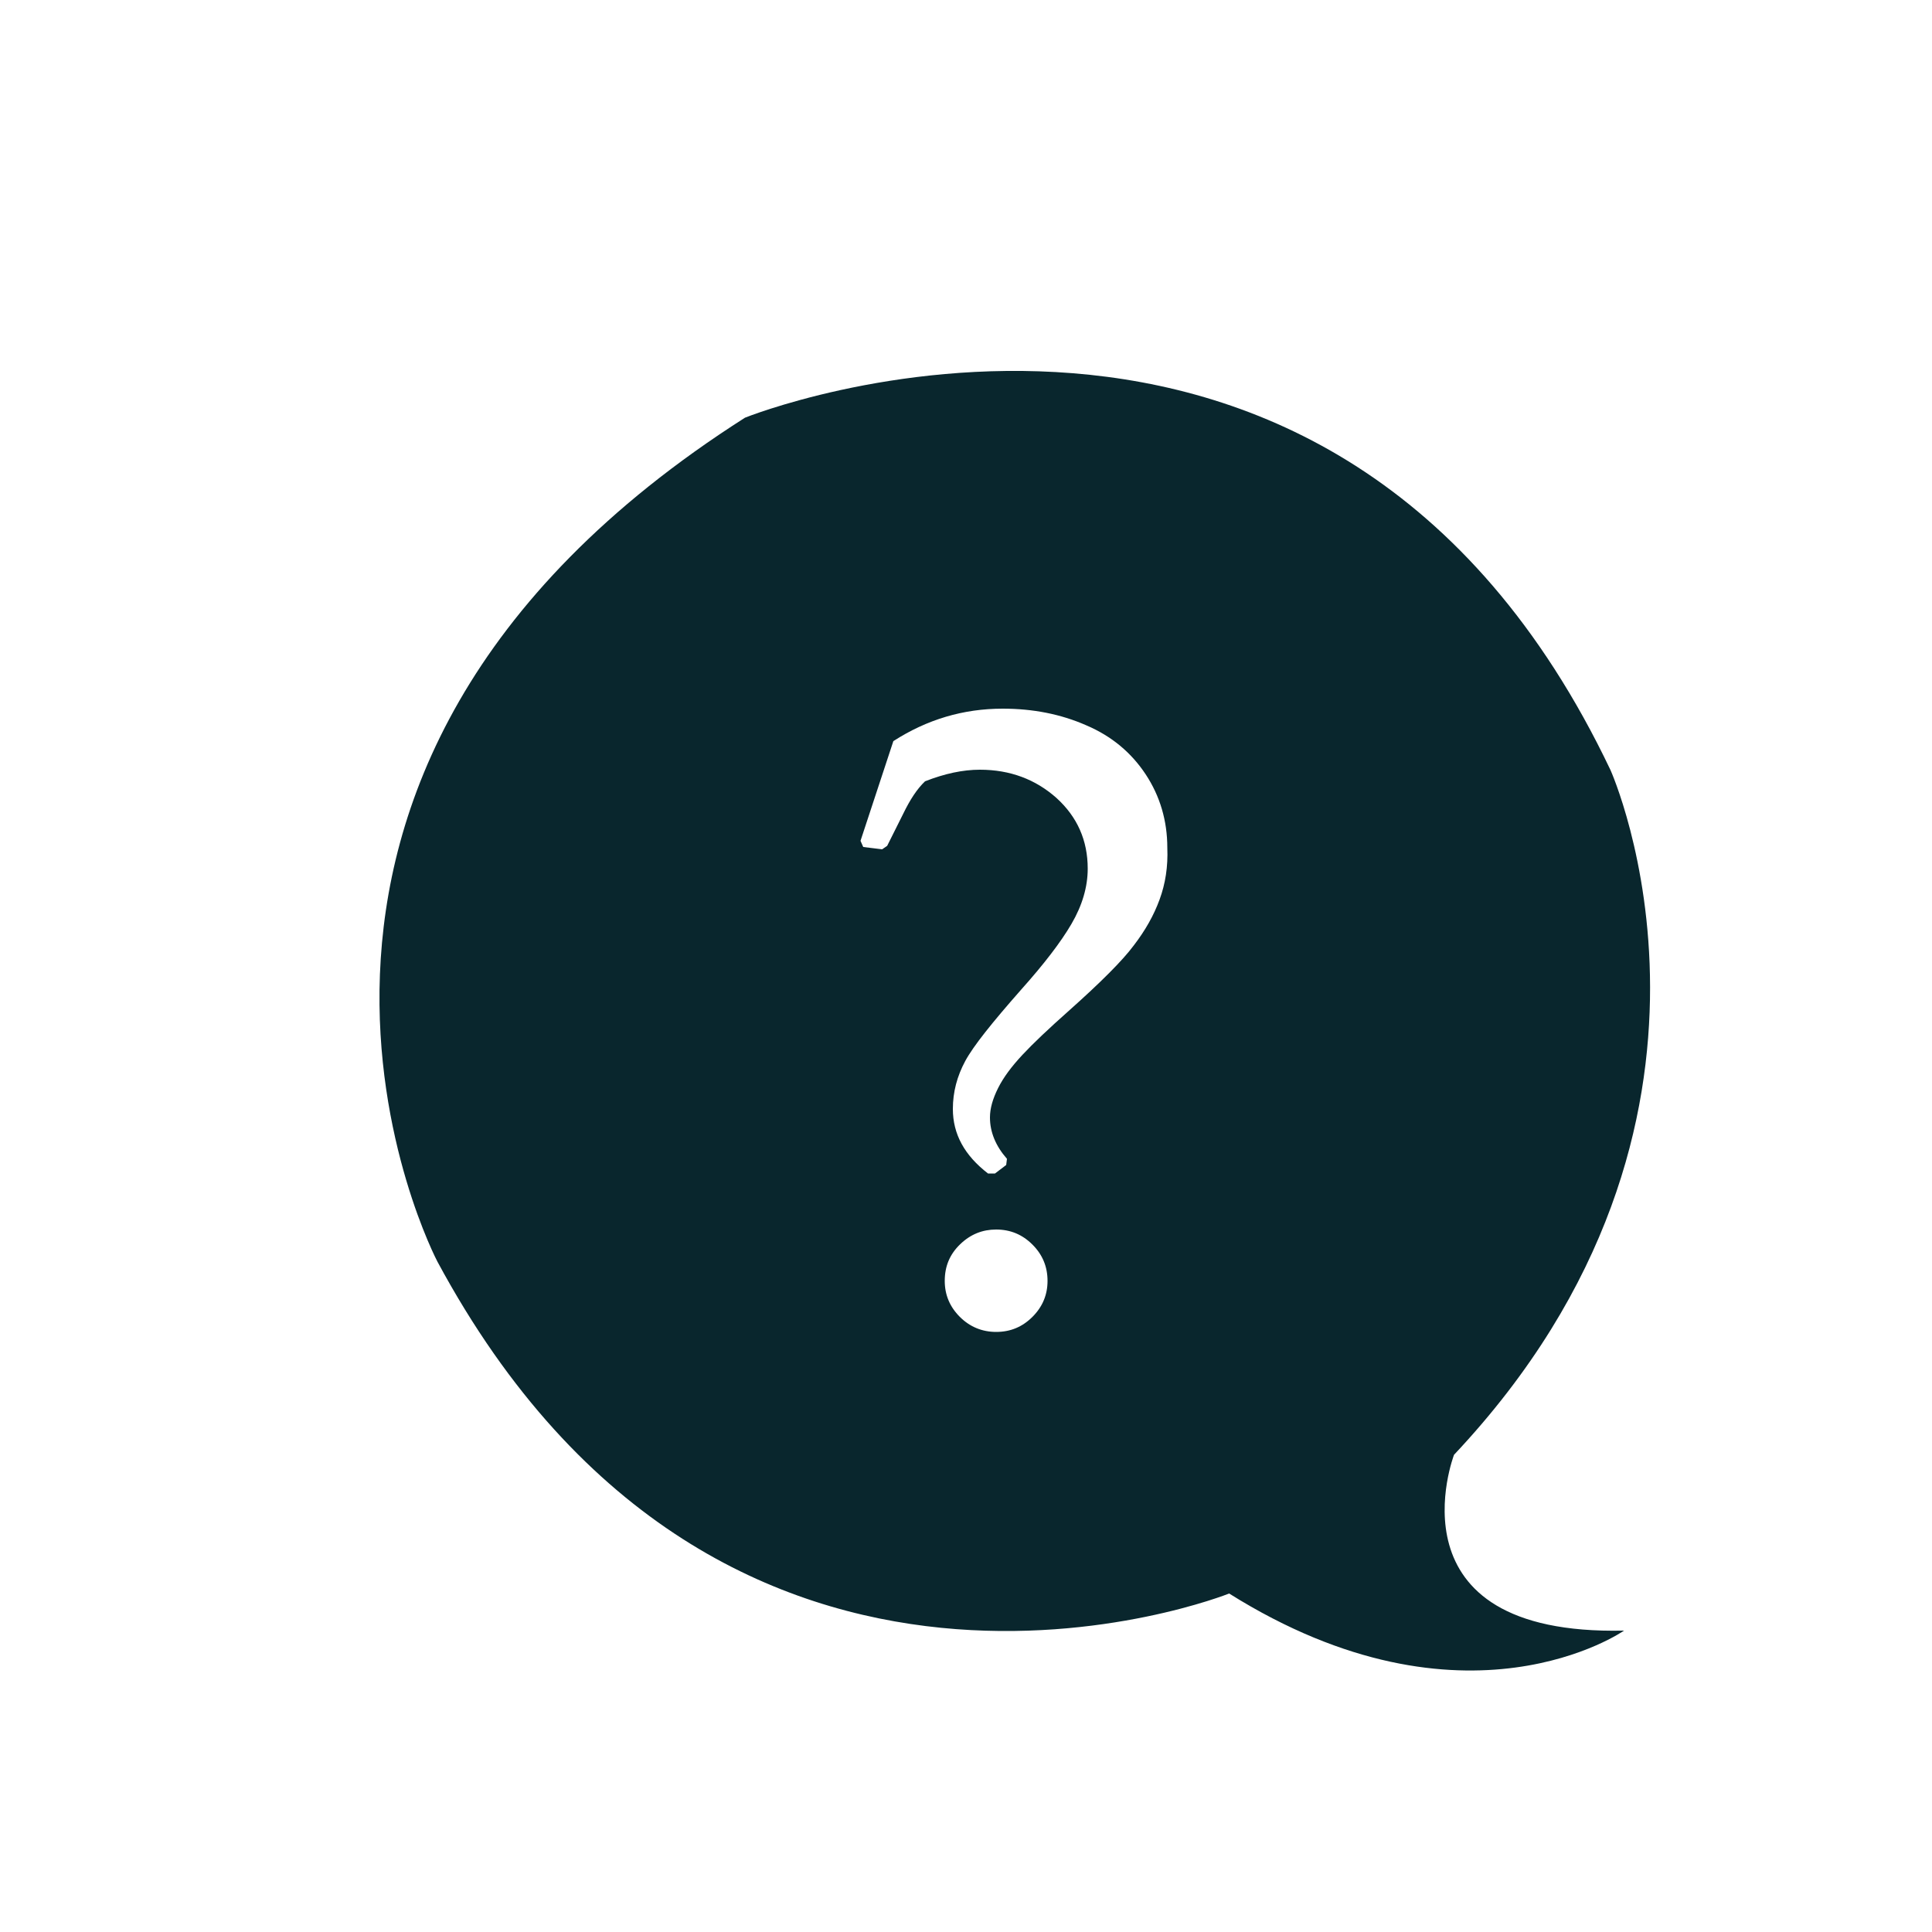 <?xml version="1.0" encoding="utf-8"?>
<!-- Generator: Adobe Illustrator 22.1.0, SVG Export Plug-In . SVG Version: 6.00 Build 0)  -->
<svg version="1.1" xmlns="http://www.w3.org/2000/svg" xmlns:xlink="http://www.w3.org/1999/xlink" x="0px" y="0px"
	 viewBox="0 0 500 500" style="enable-background:new 0 0 500 500;" xml:space="preserve">
<style type="text/css">
	.st0{display:none;}
	.st1{display:inline;fill:#006182;}
	.st2{display:inline;}
	.st3{fill:#1D1D1B;}
	.st4{fill:none;stroke:#1D1D1B;stroke-miterlimit:10;}
	.st5{fill:#13110C;}
	.st6{fill:#FFFFFF;stroke:#13110C;stroke-miterlimit:10;}
	.st7{fill:none;stroke:#13110C;stroke-miterlimit:10;}
	.st8{fill:#FFFFFF;stroke:#13110C;stroke-width:3;stroke-miterlimit:10;}
	.st9{fill:none;}
	.st10{fill:none;stroke:#13110C;stroke-width:2;stroke-miterlimit:10;}
	.st11{fill:#13110C;stroke:#FFFFFF;stroke-width:0.25;stroke-miterlimit:10;}
	.st12{fill:#FFFFFF;stroke:#13110C;stroke-width:0.25;stroke-miterlimit:10;}
	.st13{fill:none;stroke:#FFFFFF;stroke-width:0.25;stroke-miterlimit:10;}
	.st14{fill:none;stroke:#000000;stroke-miterlimit:10;}
	.st15{fill:none;stroke:#13110C;stroke-width:0.75;stroke-miterlimit:10;}
	.st16{fill:#09262D;}
</style>
<g id="Calque_2" class="st0">
	<rect x="-19" class="st1" width="519" height="519"/>
</g>
<g id="Calque_1">
	<g id="Calque_3">
	</g>
	<g id="Calque_1_1_" class="st0">
		<g class="st2">
			<rect x="280.3" y="244.7" class="st3" width="15.6" height="7.7"/>
			<circle class="st3" cx="288.1" cy="220.7" r="1.4"/>
			<line class="st4" x1="289.1" y1="222.3" x2="291" y2="225.9"/>
			<line class="st4" x1="286.7" y1="222.3" x2="284.8" y2="225.9"/>
			<rect x="286.6" y="241.4" class="st3" width="3.2" height="2.5"/>
			<g>
				<path d="M275.9,225.9V241h23.9v-15.2L275.9,225.9L275.9,225.9z M282.1,233.5c-0.7,0-1.4-0.6-1.4-1.4c0-0.7,0.6-1.4,1.4-1.4
					c0.7,0,1.4,0.6,1.4,1.4C283.5,232.8,282.9,233.5,282.1,233.5z M292.4,238h-8.8v-1.5h8.8V238z M292.9,233.5
					c-0.7,0-1.4-0.6-1.4-1.4c0-0.7,0.6-1.4,1.4-1.4c0.7,0,1.4,0.6,1.4,1.4C294.3,232.8,293.7,233.5,292.9,233.5z"/>
			</g>
			<path class="st3" d="M296.7,245.4c0,0,5.1-1.3,4.9,12.1h-2.5c0,0,0.6-8.4-2.5-9.9"/>
			<path class="st3" d="M299.1,258.3c0,0-2.5,1-1.7,4.9h2.3c0,0-1.2-2.9,1.8-2.5c0,0,2.3-0.2,1.7,2.5h2.4c0,0,1.3-4.9-4.1-4.9h-1.8"
				/>
			<path class="st3" d="M279.4,245.4c0,0-5.1-1.3-4.9,12.1h2.5c0,0-0.6-8.4,2.5-9.9"/>
			<path class="st3" d="M277,258.3c0,0,2.5,1,1.7,4.9h-2.3c0,0,1.2-2.9-1.8-2.5c0,0-2.3-0.2-1.7,2.5h-2.4c0,0-1.3-4.9,4.1-4.9h1.8"
				/>
			<polygon class="st3" points="283.5,257 292.9,257 288.2,261.1 			"/>
			<rect x="283.7" y="253.3" class="st3" width="9" height="2.9"/>
			<polyline class="st3" points="292.9,258.2 292.9,272.2 290.6,272.2 290.6,260.1 			"/>
			<polyline class="st3" points="283.9,258.4 283.9,272.2 286.3,272.2 286.3,260.2 			"/>
			<rect x="279" y="272.9" class="st3" width="7.6" height="4"/>
			<rect x="290.2" y="272.9" class="st3" width="7.6" height="4"/>
		</g>
		<g class="st2">
			<path d="M392.4,295h-8.3h-15.4v0.2h-9V295h-4.5v31.7h46.2V295H392.4z M378.9,323.5c-6,0-10.8-4.8-10.8-10.8S373,302,378.9,302
				c6,0,10.8,4.8,10.8,10.8S384.9,323.5,378.9,323.5z"/>
			<path d="M378.9,303.3c-5.2,0-9.5,4.2-9.5,9.5c0,5.2,4.2,9.5,9.5,9.5c5.2,0,9.5-4.2,9.5-9.5S384.2,303.3,378.9,303.3z
				 M378.9,319.9c-3.5,0-6.4-2.9-6.4-6.4s2.9-6.4,6.4-6.4s6.4,2.9,6.4,6.4C385.3,317.1,382.4,319.9,378.9,319.9z"/>
			<g>
				<path d="M380.4,287.8v5.1h15.2v-5.1H380.4z M394.1,292.2H382v-3.3h12.1V292.2z"/>
			</g>
			<rect x="384.1" y="293.5" width="8.3" height="1.5"/>
			<rect x="348.1" y="299.1" width="5.3" height="23.5"/>
			<rect x="359.6" y="292.5" width="9" height="2.5"/>
			<rect x="359.6" y="295" width="9" height="0.2"/>
		</g>
		<g class="st2">
			<path d="M273.3,406c9.6-10.2,4.8-21,4.8-21c-8.6-18-26.5-10.8-26.5-10.8c-17.3,11-9.4,25.9-9.4,25.9
				c8.8,16.4,24.3,10.2,24.3,10.2c7.2,4.5,12.1,1.1,12.1,1.1C271.1,411.5,273.3,406,273.3,406z M258.8,384.3
				c0.3-0.2,0.5-0.4,0.9-0.4s0.7,0.1,0.9,0.4s0.4,0.5,0.4,0.9c0,0.3-0.1,0.6-0.4,0.9s-0.5,0.4-0.9,0.4c-0.3,0-0.6-0.1-0.9-0.4
				c-0.3-0.2-0.4-0.5-0.4-0.9S258.6,384.6,258.8,384.3z M262.6,399.7l-0.1,0.1c-0.9-0.1-1.8-0.1-2.7-0.1c-0.9,0-1.8,0-2.7,0.1
				l-0.1-0.1v-0.5l0.1-0.1c0.7,0,1.1-0.1,1.2-0.1s0.2-0.1,0.2-0.1c0.1-0.1,0.1-0.2,0.1-0.3c0-0.1,0.1-0.6,0.1-1.5
				c0-0.8,0.1-1.4,0.1-1.9V393c0-0.3,0-0.7,0-1.2s-0.1-0.8-0.1-1c0-0.1-0.1-0.2-0.2-0.3c-0.1-0.1-0.3-0.1-0.6-0.1H257l-0.1-0.1v-0.5
				l0.1-0.1c1.4-0.2,2.6-0.5,3.6-0.8l0.2,0.1c-0.1,1-0.1,2.2-0.1,3.7v2.5c0,0.2,0,0.7,0,1.6s0.1,1.4,0.1,1.6s0.1,0.3,0.2,0.3
				c0.1,0.1,0.1,0.1,0.2,0.1s0.5,0.1,1.2,0.1l0.1,0.1L262.6,399.7L262.6,399.7z"/>
		</g>
		<g class="st2">
			<path class="st5" d="M536,365.8c0,0-0.5-0.8-3.9-1.1l-63.4-3.5c0,0-1.8-0.5-1.9,0.9c0,0-2.4-0.6-3,0.8c0,0-5.7,9.3-5.2,18.2
				c0,0-0.6,2.4,2.2,2.8l2.6,0.3l0.1,1.4h0.6h0.4l-0.1,1.5l1.6,0.3c0,0,3.6-11.1,5.2-11.7c0,0,1.6-0.7,2.6-0.7l36.4,2.8l-0.2,0.8
				l2.9,0.5c0,0-1.9,1.9-1.8,3.1c0,0-1.8,6.7-2.2,7.8l4,0.3l1.2,0.2l0.1,2h4.4l1.2-0.7l-0.1-2.2l9.7,0.4c0,0,1.9,0.2,2.8-2.6
				c0.9-2.8,4.2-4.1,4.2-4.1v-14.1C536.5,369.3,536.7,366.3,536,365.8z"/>
			<polygon class="st6" points="472.3,372.7 472.3,374.7 520,378.2 520.4,376.2 			"/>
			<polygon class="st6" points="472.3,370.2 472.3,372.2 520,375.7 520.4,373.7 			"/>
			<path class="st5" d="M524,361.5c0,0-1.2-0.4-1.2,2.3h2.3C525,363.8,525.6,361.2,524,361.5z"/>
			<path class="st7" d="M472.9,375.2c0,0-2.9-1.9-6.9,12.3c0,0-6.8,6.4-13.3,8.2l45.6,5.8c0,0,8.1-4.7,8.1-5.9c0,0,2.6-3.5,2.9-6.6
				s2.2-10.7,4.2-11.2L472.9,375.2z"/>
			<path class="st8" d="M511.4,369.5l6.1,0.3l-0.9,7c0,0-0.6,0.4-0.6,2.1l-2.6,0.9l-3.9-0.7C509.5,379.2,509,371.4,511.4,369.5z"/>
		</g>
		<g class="st2">
			<path class="st9" d="M501,282.8c0,0,2.2,0.3,1.8,3c0,0,5.8-0.5,6.5,0l3.5-1.5c0,0,1.1-6.7-2.8-7.3
				C509.9,277,502.4,279.7,501,282.8z"/>
			<path class="st9" d="M521,294.8c-12.2-7.5-18.8-4.7-18.8-4.7c-1.9,4.4-6.4,5.5-6.4,5.5c1.2,0.8,0,3.8,0,3.8l5.1,0.7
				c6.6,1.1,5.9,12.4,5.9,12.4c0.7,0.1,5.9-5.5,5.9-5.5c1.9-5.5,5.7-5.3,5.7-5.3C524.7,295.8,521,294.8,521,294.8z"/>
			<path class="st5" d="M523.2,298.5c0,0,2.6-6.5-1.6-8.5l-4.3-4.5c0,0,1.6-8.5-7.3-8.5c3.9,0.6,2.8,7.3,2.8,7.3l-3.5,1.5
				c-0.7-0.5-6.5,0-6.5,0c0.4-2.7-1.8-3-1.8-3c1.4-3.1,8.9-5.8,8.9-5.8s-5.5-3.1-14.1,4.2c0,0-9.5,2.3-8.1,11.6l-4.5,0.4l0.1,1.9
				l-3-1.1c0,0-0.7-0.8-2.8,0l-8.8,3.8c0,0-0.1,0.6-0.1,1.8l4.7-1.8l5.7,2.9c0,0,1.3-0.7,2.2,0l5.1,2.9v1.2l8.5,4.3
				c0,0,4.3,2.7,3.3,8.8v6.8c0,0-1.1,3-4.3,3c1.3,0.2,2.7-0.1,3.9-1.4l2.2-2.3v-1.8c0,0,2.6,1.1,4.3-0.3c0,0,3.5-2.7,3.9-6.5
				l1.8-1.1l2.2-0.7c0,0,0.8,2.3,3.1,1.4c0,0,6.2-4.2,6.5-8.2c0,0,0.9-2.3-0.9-4.1C520.6,302.7,523,300.5,523.2,298.5z M495.1,292.7
				c-4.2,1-5.2-1.8-5.2-1.8c-1-3.4,1.7-5.5,1.7-5.5c2.1-2.6,5.1-1.5,5.1-1.5c2,0.2,2.9,1.6,2.9,1.6
				C500.3,291.2,495.1,292.7,495.1,292.7z M518.6,301.7c0,0-3.8-0.3-5.7,5.3c0,0-5.3,5.7-5.9,5.5c0,0,0.7-11.4-5.9-12.4l-5.1-0.7
				c0,0,1.2-3,0-3.8c0,0,4.5-1.1,6.4-5.5c0,0,6.6-2.8,18.8,4.7C521,294.8,524.7,295.8,518.6,301.7z"/>
			<path class="st5" d="M469.7,309.4c-0.4-1.7-0.7-3.8-0.9-5.9C468.8,305,469,307.2,469.7,309.4z"/>
			<path class="st5" d="M468.9,301.9c-0.1-0.9-0.1-1.7-0.1-2.3l0,0c-0.1,1.2,0,2.6,0.1,3.9C468.8,302.5,468.9,301.9,468.9,301.9z"/>
			<path class="st5" d="M472.4,313.4c-1.3-1-2.1-2.4-2.6-4c0.5,2.2,0.9,3.8,0.9,3.8l17.4,12.2c2.4,1.7,4.2,2.3,5.7,2.3
				c-1.9-0.2-3.5-1.4-3.5-1.4L472.4,313.4z"/>
			<path class="st5" d="M494.5,323.1v-5.6c0.9-5-2.7-7.3-2.7-7.3l-7.1-3.5v-1l-4.3-2.3c-0.8-0.5-1.9,0-1.9,0l-4.8-2.3l-3.9,1.5
				c0,0.5,0,1.1,0.1,1.9c0,0,0,0.5,0,1.3c0.2,1.7,0.5,3.4,0.8,4.8c0.4,1.3,1.1,2.5,2.2,3.3l15,10.5c0,0,1.3,0.9,3,1.1
				C493.5,325.6,494.5,323.1,494.5,323.1z"/>
		</g>
		<g class="st2">
			<path class="st10" d="M580.9,386.1c0,0,18.7,3,19.3,4.9c0,0,1.3,1.3,1.1,2.9v42l29.7,3.6l18.2-4.3v-52.6l-27.4-8l-39.5,4.1
				L580.9,386.1z"/>
			<polygon class="st5" points="607.1,424.5 587.5,425.9 631.7,428.1 640.4,425.5 			"/>
			<path class="st7" d="M582.3,409.9"/>
			<g>
				<polygon class="st7" points="607.1,418.5 611.2,426.3 618.9,426.3 627.5,425.2 629,418.5 622.6,405.7 610.3,406.3 605.9,413.9 
									"/>
				<g>
					<polyline class="st7" points="607.1,418.5 612.5,412.7 614.3,406.1 					"/>
					<polyline class="st7" points="612.5,412.7 619.8,418.5 618.9,426.3 					"/>
					<line class="st7" x1="619.8" y1="418.5" x2="626.5" y2="413.6"/>
				</g>
			</g>
			<g>
				<path class="st5" d="M650.9,438.8l-0.6-54.3c0.1-5.7-2.4-5.3-2.4-5.3l-11.2-8.1c-4.5-3.6-5.1-1.9-5.1-1.9l-49.7,6.4
					c-8.1,0.1-5.9,5.3-5.9,5.3l-0.3,61.2l2,0.1l-0.1,6.4l54.8,5l17.2-8.5l-0.1-6.2h1.4V438.8z M618.9,435.1l-32-0.6
					c-5.2,0-4-4.1-4-4.1v-42.7c-0.4-4.2,3.3-3.4,3.3-3.4l31.9-3.5c4.6-0.6,4.1,2.9,4.1,2.9v47.8C622.3,436,618.9,435.1,618.9,435.1z
					 M634.4,438l-0.4-52.7c0,0-1.1-5,2.4-3.6l9.9,5.3c0,0,1.7-0.1,1.5,3.5v43.1L634.4,438z"/>
			</g>
			<polygon class="st5" points="596.9,427.2 596.9,430.2 599.5,430.2 599.5,432.5 602,435.2 625,435.2 632.8,428.6 			"/>
			<polygon class="st5" points="610.8,384.8 610.8,389.8 617.3,389.2 617.3,383.4 610.8,384.1 			"/>
			<polygon class="st5" points="611.4,391.3 611.4,393.4 614,392.9 617.3,393.9 617.3,391.3 614,390.4 			"/>
			<polygon class="st5" points="612.8,393.3 614.2,395.8 615.7,393.3 			"/>
			<rect x="612.4" y="388.3" class="st5" width="3.1" height="3.1"/>
			<polygon class="st5" points="608.6,381.1 612.5,383.8 614.8,383.8 610.8,380.9 			"/>
		</g>
		<g class="st2">
			<g>
				<path class="st5" d="M474.3,485.9L410.8,408c0,0-7.7-3.4-9.5-2.9s-5.9,4.3-8.3,7l51.6,85.3l1.4-1.1l5.4,6.3
					c0,0,11.9-2.9,13.5-6.3c0,0,7.2-1.8,9.5-3.8C474.3,492.5,479.7,490.7,474.3,485.9z M454,487.7l-54-76.3l-1.5-2.9v-1.6l58,79.3
					L454,487.7z M466,482.2l-60.3-75.3l62,75.3H466z"/>
			</g>
			<path class="st11" d="M402.3,412.1l-7.5,7.9l9.2,14.9l2.3,2.1l8-8.5L402.3,412.1z M398.4,423.8l4.8-5l2.4,2.7l-5.6,5.1
				L398.4,423.8z M403.7,429.8l-1.6-3.1c1.9-1.9,2.5-2.1,2.5-2.1l2.4,1C408.4,429.6,403.7,429.8,403.7,429.8z"/>
			<polygon class="st12" points="403.3,418.8 398.4,423.8 400.1,426.6 405.7,421.5 			"/>
			<path class="st12" d="M407,425.6l-2.4-1c0,0-0.6,0.1-2.5,2.1l1.6,3.1C403.7,429.8,408.4,429.6,407,425.6z"/>
			<path class="st13" d="M440.1,490c0,0,10.8-9.5,11.2-11c0,0,5.7-2.4,6.9-6.7"/>
			<path class="st13" d="M438.2,487c0,0,10.5-9.3,10.9-10.8c0,0,5.9-1.8,7-6"/>
			<path class="st13" d="M440.9,486.9c0,0,8.9-8,9.3-9.5c0,0,5.8-1.3,7-5.5"/>
			<path class="st13" d="M436.8,484.6c0,0,10.2-9.3,10.6-10.8c0,0,5.9-1.9,7-6.1"/>
			<path class="st13" d="M440.9,486.9c0,0,8.9-8,9.3-9.5c0,0,6-1.6,7.1-5.9"/>
			<path class="st13" d="M437.5,485.8c0,0,10.6-9.4,11-10.8c0,0,5.6-1.7,6.7-6"/>
			<path class="st13" d="M439.2,488.6c-0.2-0.2,10.5-9.7,10.9-11.2c0,0,6-1.9,7.2-6.1"/>
			<path class="st13" d="M436.1,482.9c0,0,9.8-8.9,10.2-10.4c0,0,5.9-1.5,7.1-5.7"/>
			<path class="st13" d="M434,479.9c0,0,9.8-8.9,10.1-10.3c0,0,6.2-1.3,7.4-5.5"/>
			<path class="st13" d="M432.2,477c0,0,9.8-8.3,10.1-9.8c0,0,6-1,7.1-5.2"/>
			<path class="st13" d="M433.3,478.4c0,0,9.8-8.5,10.2-10c0,0,5.7-1.1,6.8-5.3"/>
			<path class="st13" d="M435,481.2c0,0,9.7-8.8,10.1-10.3c0,0,6-1.3,7.2-5.5"/>
			<path class="st13" d="M431.5,475.8c0,0,9.5-8.6,9.9-10.1c0,0,5.7-0.8,6.9-5.1"/>
			<path class="st13" d="M429.7,472.6c0,0,9.3-8.3,9.6-9.8c0,0,5.9-0.6,7.1-4.8"/>
			<path class="st13" d="M428.2,469.9c0,0,8.9-8,9.3-9.5c0,0,5.9-0.6,7.1-4.8"/>
			<path class="st13" d="M429.1,471.3c0,0,9.2-8.2,9.5-9.7c0,0,5.8-0.6,7-4.8"/>
			<path class="st13" d="M430.5,474.1c0,0,9.4-8.5,9.8-10c0,0,5.8-0.6,6.9-4.8"/>
			<path class="st13" d="M427.1,468.4c0,0,9.5-8.2,9.8-9.5c0,0,5.7-0.4,6.8-4.1"/>
			<path class="st13" d="M425.3,465.6c0,0,9.3-8,9.6-9.3c0,0,5.8-0.1,6.9-3.8"/>
			<path class="st13" d="M427.3,465.8c0,0,8.3-7,8.6-8.3c0,0,5.8-0.3,6.9-4"/>
			<path class="st13" d="M423.9,463.3c0,0,9-7.7,9.4-9.1c0,0,5.5-0.5,6.6-4.2"/>
			<path class="st13" d="M427.3,465.8c0,0,8.3-7,8.6-8.3c0,0,5.7,0,6.8-3.7"/>
			<path class="st13" d="M424.7,464.6c0,0,9.3-8,9.7-9.4c0,0,5.4-0.5,6.5-4.2"/>
			<path class="st13" d="M426.1,466.9c0,0,9.4-8.1,9.8-9.4c0,0,5.8-0.3,6.9-4"/>
			<path class="st13" d="M423.1,462c0,0,8.9-7.6,9.2-8.9c0,0,5.5-0.5,6.6-4.2"/>
			<path class="st13" d="M421.4,459.1c0,0,8.5-7.3,8.9-8.6c0,0,5.7-0.5,6.7-4.2"/>
			<path class="st13" d="M420,456.8c0,0,8.3-7,8.6-8.3c0,0,5.3-0.5,6.4-4.2"/>
			<path class="st13" d="M421.1,457.8c-0.9,0.7,8.2-6.9,8.6-8.3c0,0,5.3-0.5,6.4-4.2"/>
			<path class="st13" d="M422.3,460.3c0,0,8.6-7.3,8.9-8.6c0,0,5.7-0.4,6.8-4.1"/>
			<path class="st13" d="M419.1,455.5c0,0,8.3-7,8.6-8.3c0,0,5.2,0,6.3-3.7"/>
			<path class="st13" d="M417.6,452.8c0,0,7.8-7.3,8.1-8.6c0,0,5.7,0.2,6.7-3.5"/>
			<path class="st13" d="M416.3,450.4c0,0,7.5-7,7.8-8.3c0,0,5.2-0.1,6.2-3.8"/>
			<path class="st13" d="M417,451.8c0,0,7.8-7.4,8.1-8.7c0,0,5.2,0.1,6.2-3.6"/>
			<path class="st13" d="M418.6,454.2c0,0,7.8-7.4,8.1-8.7c0,0,5.6,0.1,6.6-3.6"/>
			<path class="st13" d="M415.2,449.7c0,0,7.8-7.6,8.1-9.1c0,0,5,0.8,6-3.3"/>
			<path class="st13" d="M413.6,446.7c0,0,7.6-7.4,7.9-8.9c0,0,4.7,0.5,5.7-3.5"/>
			<path class="st13" d="M414.3,448.2c0,0,7.8-7.6,8.1-9.1c0,0,5.2,0.8,6.3-3.3"/>
			<path class="st13" d="M412.2,444.2c0,0,7.4-7.2,7.7-8.7c0,0,4.4,0.2,5.4-3.8"/>
			<path class="st13" d="M414.3,448.2c0,0,7.8-7.6,8.1-9.1c0,0,5.2,0.8,6.3-3.3"/>
			<path class="st13" d="M413.1,445.4c0,0,7.5-7.3,7.8-8.7c0,0,4.4,0.3,5.5-3.8"/>
			<path class="st13" d="M414.3,448.2c0,0,7.8-7.6,8.1-9.1c0,0,5.2,0.8,6.3-3.3"/>
			<path class="st13" d="M411.5,442.7c0,0,7.1-7,7.4-8.4c0,0,4.5,0,5.5-4.1"/>
			<path class="st13" d="M409.7,439.8c0,0,7-6.8,7.3-8.3c0,0,4-0.2,5-4.2"/>
			<path class="st13" d="M409.1,438.7c0,0,7.1-6.9,7.4-8.4c0,0,3.5-0.5,4.5-4.6"/>
			<path class="st13" d="M410.5,441.1c0,0,7.1-6.9,7.4-8.3c0,0,4.1-0.1,5.1-4.2"/>
			<path class="st13" d="M395.8,417.1c0,0,5.5-4.9,5.8-5.8c0,0,2.5-0.3,3.2-2.9"/>
			<path class="st13" d="M395.2,416.2c0,0,5.5-4.9,5.8-5.8c0,0,2.5-0.3,3.2-2.9"/>
			<path class="st13" d="M393.9,414.4c0,0,5.5-4.9,5.8-5.8c0,0,2.5-0.3,3.2-2.9"/>
			<path class="st13" d="M394.5,415.2c0,0,5.5-4.9,5.8-5.8c0,0,2.5-0.3,3.2-2.9"/>
		</g>
		<g class="st2">
			<g>
				<circle cx="621.1" cy="238.3" r="9.8"/>
				<path d="M609.4,262.6c0,0-2.4-14.1,6.3-14.5c0,0,1.8,0.2,2,1.1c0,0,1.9,4.3,5.9,1.7c0,0,0.9-1.3,0.9-1.7c0,0,0.1-1,1.7-1.1
					c0,0,8.8,0,6.4,14.5H609.4z"/>
			</g>
			<g>
				<circle cx="639.7" cy="241.1" r="7.6"/>
				<path d="M630.6,259.9c0,0-1.8-10.9,4.9-11.2c0,0,1.4,0.1,1.6,0.9c0,0,1.5,3.3,4.6,1.3c0,0,0.7-1,0.7-1.3c0,0,0.1-0.7,1.3-0.9
					c0,0,6.8,0,5,11.2H630.6z"/>
			</g>
			<g>
				<circle cx="602" cy="241.1" r="7.6"/>
				<path d="M592.9,259.9c0,0-1.8-10.9,4.9-11.2c0,0,1.4,0.1,1.6,0.9c0,0,1.5,3.3,4.6,1.3c0,0,0.7-1,0.7-1.3c0,0,0.1-0.7,1.3-0.9
					c0,0,6.8,0,5,11.2H592.9z"/>
			</g>
		</g>
		<g class="st2">
			<g>
				<circle cx="702.5" cy="240.1" r="7.2"/>
				<path d="M693.8,258c0,0-1.7-10.4,4.6-10.7c0,0,1.3,0.1,1.5,0.8c0,0,1.4,3.2,4.4,1.2c0,0,0.7-0.9,0.7-1.2c0,0,0.1-0.7,1.2-0.8
					c0,0,6.5,0,4.8,10.7H693.8z"/>
			</g>
			<g>
				<line class="st14" x1="714.5" y1="258.2" x2="717.8" y2="258.2"/>
				<g>
					<path class="st14" d="M713.9,251.2c0,0-0.5,3.4,2.3,3.3c0,0,2.3,0.1,2.3-3.3"/>
					<line class="st14" x1="716.1" y1="254.9" x2="716.1" y2="258"/>
					<path d="M717.6,252.3h-3c0,0,0.3,1.4,1.1,1.4C715.7,253.8,717.2,254.3,717.6,252.3z"/>
				</g>
			</g>
			<g>
				<line class="st14" x1="720.3" y1="258.2" x2="723.6" y2="258.2"/>
				<g>
					<path class="st14" d="M719.7,251.2c0,0-0.5,3.4,2.3,3.3c0,0,2.3,0.1,2.3-3.3"/>
					<line class="st14" x1="721.9" y1="254.9" x2="721.9" y2="258.1"/>
					<path d="M723.4,252.4h-3c0,0,0.3,1.4,1.1,1.4C721.5,253.8,723,254.4,723.4,252.4z"/>
				</g>
			</g>
			<g>
				<line class="st14" x1="726.3" y1="258.2" x2="729.6" y2="258.2"/>
				<g>
					<path class="st14" d="M725.7,251.3c0,0-0.5,3.4,2.3,3.3c0,0,2.3,0.1,2.3-3.3"/>
					<line class="st14" x1="727.9" y1="255" x2="727.9" y2="258.1"/>
					<path d="M729.4,252.4h-3c0,0,0.3,1.4,1.1,1.4C727.5,253.8,729,254.4,729.4,252.4z"/>
				</g>
			</g>
			<g>
				<path d="M686.1,268.1c0,0.1,0.1,0.3,0.1,0.4c2.4,10.6,7.1,20.2,7.1,20.2h30.1c4.5-8,6.2-14.6,7.8-20.8
					C725.3,268.5,706.2,270.1,686.1,268.1z"/>
				<path d="M731.6,266.8c1.1-4.8,1.4-8.1,1.4-8.1h-48.2c0,2.7,0.3,5.6,0.9,8.4C694.5,267.9,714.3,269.3,731.6,266.8z"/>
			</g>
		</g>
		<g class="st2">
			<path class="st15" d="M452.9,629.4l-4.2-1.2v-50.6c0,0-0.9-3.3,2.1-4l6.1-0.7l38.7,3.7l-1.2,49.9L452.9,629.4z"/>
			<polygon class="st5" points="454.3,613.4 458.7,628.5 522.1,640.7 522.1,617.7 454.3,612.3 			"/>
			<polygon class="st5" points="467.4,578.9 467.4,583.1 523.1,578.9 523.1,573.2 			"/>
			<polygon class="st5" points="460.6,591 460.6,596.1 523.1,596.1 523.1,586.7 			"/>
			<polygon class="st7" points="470.3,555.2 463.3,570.6 518.8,561.1 526.2,540 			"/>
			<path class="st4" d="M523.7,643.9l18.7,3.3l27.9-17.6v-60.3l-24.9-8.7l-20.6,1.4c0,0-2.6,0.9-1.9,7.3v3.9L523.7,643.9z"/>
			<g>
				<path class="st5" d="M501.5,607c0,0,0-0.3-0.6-0.3c0,0-0.6,0.2-0.6,0.8c0,0-0.1,0.9,0.6,1c0,0,0.7,0.1,0.8-0.6
					C501.7,608,501.9,607.3,501.5,607z"/>
				<path class="st5" d="M454.5,598.9v12l67.7,5.6v-17.1L454.5,598.9z M492.3,610.3c-1,1.4-2.3,0.8-2.3,0.8l-0.3-0.2
					c-1.1-0.7-1-3.8-1-3.8c0-1.8,2-2.2,2-2.2C493.8,605.4,492.3,610.3,492.3,610.3z M497.2,606.6h-0.8v1.5c-0.1,0.7,0.3,0.5,0.3,0.5
					v0.8c-1.3,0.2-1.1-0.8-1.1-0.8v-1.9v-0.2l-0.3-0.1v-0.9h0.7l0.1-1.1h0.7v1.1h0.5v1.1H497.2z M499.2,606.8
					c-0.7-0.1-0.6,0.2-0.6,0.2l-0.1,2.5h-0.9l0.2-3.7h0.6c0.3-0.2,0.8,0,0.8,0V606.8z M502.6,608.5c-0.3,1.5-1.8,1.2-1.8,1.2
					c-1.4-0.2-1.2-2.2-1.2-2.2c0-1.4,1.2-1.8,1.2-1.8c1.2,0,1.3,0.5,1.3,0.5C502.9,606.8,502.6,608.5,502.6,608.5z M504.9,606.9
					h-0.8v1.5c-0.1,0.7,0.3,0.5,0.3,0.5v0.8c-1.3,0.2-1.1-0.8-1.1-0.8V607v-0.2l-0.3-0.1v-0.9h0.7l0.1-1.1h0.7v1.1h0.5v1.1H504.9z
					 M508.1,608.3h-1.6h-0.2v-0.7h1c0-0.5-0.5-0.4-0.5-0.4s-1.2-0.2-1.1,0.7c0,0.9,0.9,1,0.9,1l1.2-0.2c0,0,0.2,0.2,0.2,0.6
					c0,0.6-1.6,0.6-1.6,0.6c-1.4-0.2-1.4-1.7-1.4-1.7c-0.2-1.4,0.5-1.8,0.5-1.8c0.6-0.7,1.9-0.2,1.9-0.2
					C508.3,606.5,508.1,608.3,508.1,608.3z M509.9,610.1c0,0-1.4-0.4-1.4-2.1c0,0,0-1.7,1.2-1.8c0,0,1.4-0.5,1.7,0.8l-0.7,0.8
					c0,0-0.4-0.7-0.9-0.1c0,0-0.3,0.7,0,1.1c0,0,0.3,0.5,1.1,0.2l0.7,1C511.6,609.9,510.6,610.6,509.9,610.1z"/>
			</g>
			<line class="st7" x1="526" y1="540" x2="545.3" y2="560.5"/>
			<line class="st7" x1="485.6" y1="566.8" x2="495.6" y2="576.6"/>
		</g>
		<g class="st2">
			<path class="st4" d="M293.3,459.8c0,0,8.7,14.8,34.1,2.7c0,0,9.8-3,12.7-17.3c0,0,11.9,38.9,8.6,49.2c0,0-8.2,14.4-11.9,15.3
				s-16.8,0.8-24.4-6.1C312.4,503.7,302.6,484.9,293.3,459.8z"/>
			<g>
				<path d="M295.2,467.7c-28,3-31.3-13.9-31.3-13.9c0.5,26.7,3.5,47.8,3.5,47.8c4.9,9.1,17.2,13.5,21,13.9s16.3-10.5,16.3-10.5
					c6.5-8.6,8.2-49.3,8.2-49.3C305.5,468.1,295.2,467.7,295.2,467.7z M274.1,483.8l5.5-3.6l4.1,4
					C283.6,484.2,279.4,482.2,274.1,483.8z M287.8,505.1c-7.8-0.5-10-6.1-10-6.1c2.3,3.1,10.6,3.3,10.6,3.3c7.2-0.5,8.9-1.7,9.3-2.3
					c0-0.1,0.1-0.2,0.1-0.3c0,0,0,0.1-0.1,0.3C296.1,505.1,287.8,505.1,287.8,505.1z M292.7,484.3l5.5-3.6l4.1,4
					C302.2,484.7,298,482.7,292.7,484.3z"/>
				<path d="M320.6,500.3c0,0.1-0.1,0.2-0.1,0.3C320.6,500.4,320.6,500.3,320.6,500.3z"/>
			</g>
			<path d="M321.7,499.8c0,0,0.7-6,8.2-8.4c0,0,8.3-2.2,11,2.8c0,0-0.2-1.9-9.7-0.2C331.2,493.9,323.1,496.2,321.7,499.8z"/>
			<path d="M311.4,481.6l6.4,1.5l2.5-5.1C320.3,478,317,481.3,311.4,481.6z"/>
			<path d="M328.8,474.9l6.4,1.5l2.5-5.1C337.7,471.3,334.3,474.6,328.8,474.9z"/>
		</g>
		<g class="st2">
			<path class="st14" d="M336.7,601.1l23.8-0.1v4h-3.2l0.3,24.7l22.1,33c0,0,4,5,0.5,6h-60.7c0,0-2.8-1.8-0.8-4.7
				c1.7-2.4,22-34.7,22-34.7v-24.5l-3.9-0.2L336.7,601.1z"/>
			<polyline points="322.3,664.3 336.5,642.3 362.5,642.3 377.7,665.2 322.3,665.2 			"/>
		</g>
	</g>
	<g id="Calque_2_1_">
		<g>
			<path class="st16" d="M376.3,376.5c81.3-86.4,40.5-177.2,40.5-177.2c-72.5-152.3-224-91.2-224-91.2
				C47,201,113.2,326.5,113.2,326.5c74.4,138.2,204.9,85.9,204.9,85.9c61.1,38.3,102.2,9.6,102.2,9.6
				C358.3,423.4,376.3,376.5,376.3,376.5z M267.2,340.8c-2.6,2.6-5.7,3.9-9.4,3.9c-3.6,0-6.8-1.3-9.4-3.9c-2.6-2.6-3.9-5.7-3.9-9.3
				c0-3.8,1.3-6.9,4-9.5s5.8-3.8,9.3-3.8c3.7,0,6.8,1.3,9.4,3.9s3.9,5.7,3.9,9.4C271.1,335.1,269.8,338.2,267.2,340.8z M300.1,232.8
				c-1.5,4.1-3.7,8-6.7,11.9c-2.9,3.9-8.5,9.5-16.8,16.9c-5.3,4.7-9.3,8.5-12,11.4c-2.8,3-4.9,5.8-6.3,8.6c-1.4,2.8-2.1,5.3-2.1,7.6
				c0,3.8,1.5,7.4,4.4,10.7l-0.2,1.6l-2.9,2.2h-1.8c-6.1-4.7-9.1-10.2-9.1-16.7c0-4.4,1.1-8.5,3.2-12.4c2.1-3.9,7-10,14.4-18.4
				c5.9-6.6,10.3-12.3,13.1-17.1c2.8-4.8,4.2-9.6,4.2-14.3c0-7.3-2.7-13.4-8.1-18.3c-5.4-4.8-12-7.3-19.8-7.3c-4.4,0-9.1,1-14.2,3
				c-2.1,2-3.9,4.8-5.6,8.3l-4.2,8.4l-1.3,0.9l-4.9-0.6l-0.7-1.6l8.5-25.8c8.7-5.6,18.1-8.4,28.3-8.4c7.8,0,15,1.4,21.6,4.3
				c6.6,2.8,11.7,7.1,15.4,12.7c3.7,5.6,5.6,12,5.6,19C302.3,224.3,301.6,228.7,300.1,232.8z"/>
		</g>
	</g>
</g>
</svg>
